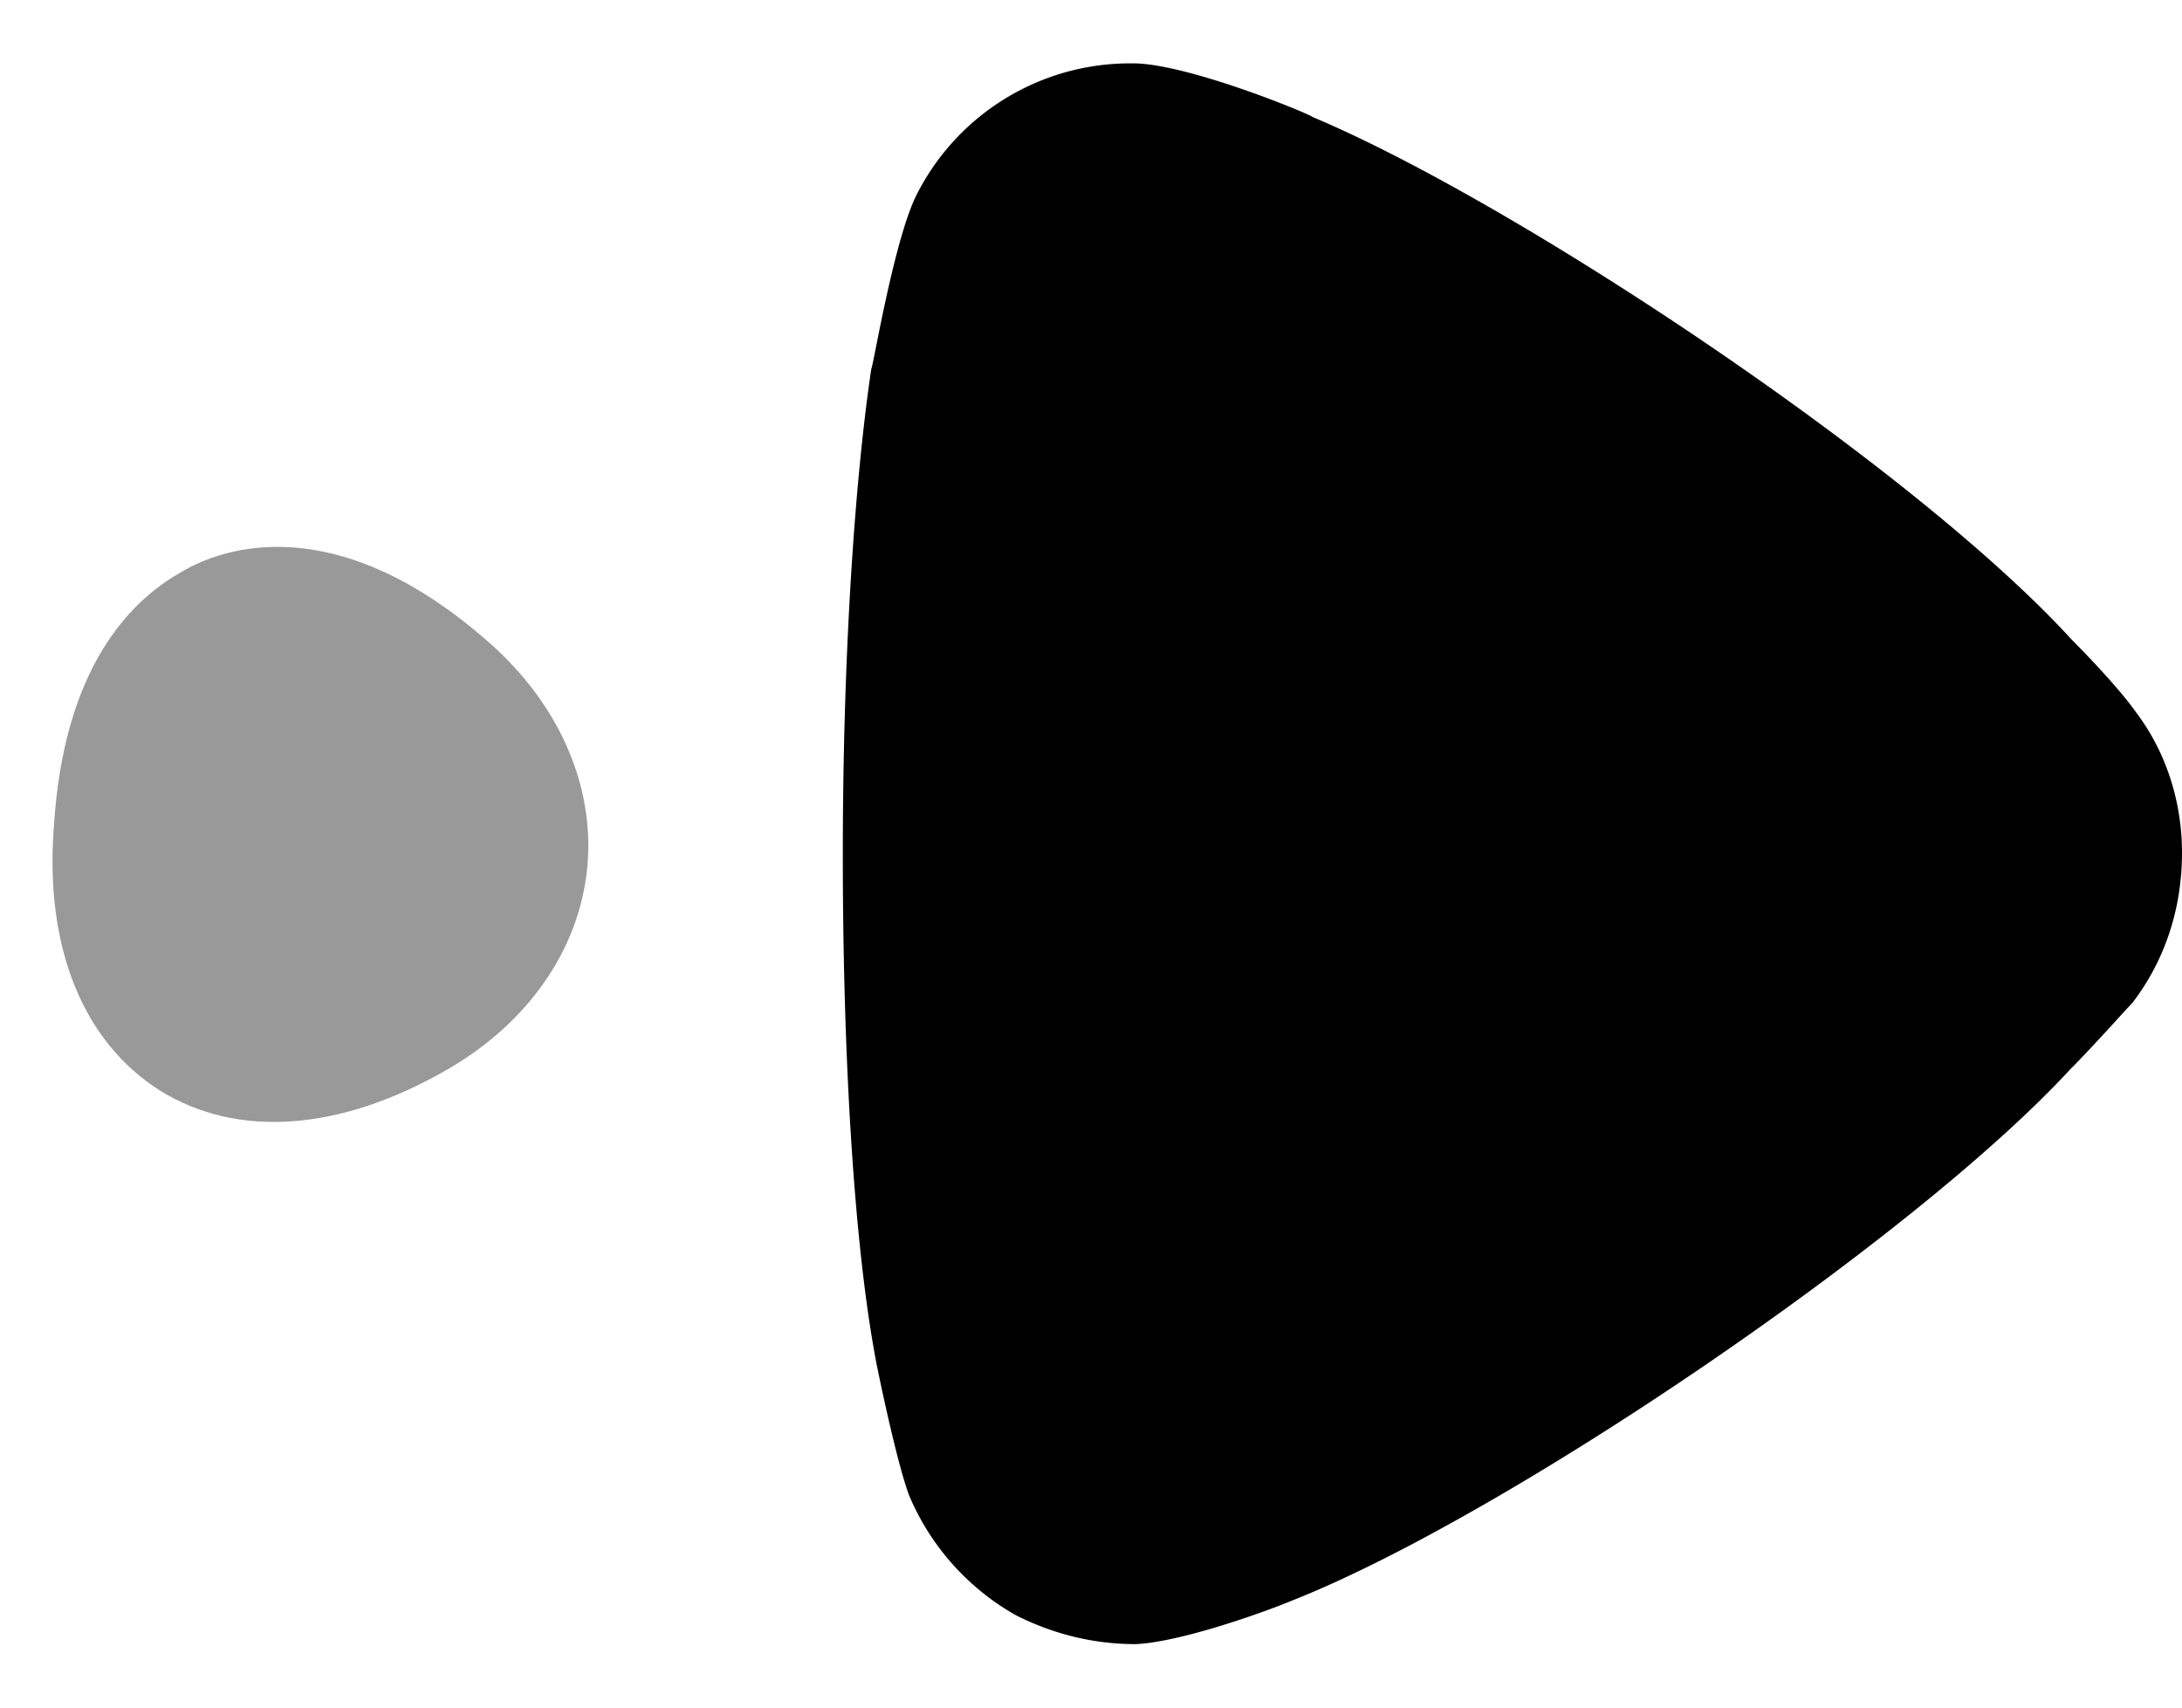 <svg fill="none" xmlns="http://www.w3.org/2000/svg" viewBox="0 0 23 18">
    <path
        d="M22.479 10.57c-.08.08-.38.423-.662.707-1.644 1.782-5.935 4.696-8.18 5.588-.341.142-1.203.445-1.665.466-.44 0-.862-.102-1.263-.304a2.619 2.619 0 0 1-1.123-1.256c-.14-.364-.362-1.457-.362-1.477-.22-1.195-.34-3.137-.34-5.285 0-2.043.12-3.906.3-5.12.02-.022.242-1.38.482-1.844A2.52 2.52 0 0 1 11.892.668h.08c.601.02 1.865.548 1.865.566 2.125.892 6.315 3.665 8 5.508 0 0 .475.474.681.77.321.425.482.951.482 1.477 0 .588-.18 1.134-.521 1.58Z"
        fill="currentColor" />
    <path opacity=".4"
        d="M1.689 11.498c.82.505 1.898.427 3.028-.225.854-.493 1.386-1.265 1.472-2.117.086-.851-.283-1.712-1.013-2.365-1.42-1.265-2.523-1.093-3.05-.869-.08.03-.152.072-.236.12C1.36 6.348.675 7.048.569 8.697c-.103 1.294.311 2.29 1.12 2.801Z"
        fill="currentColor" />
</svg>